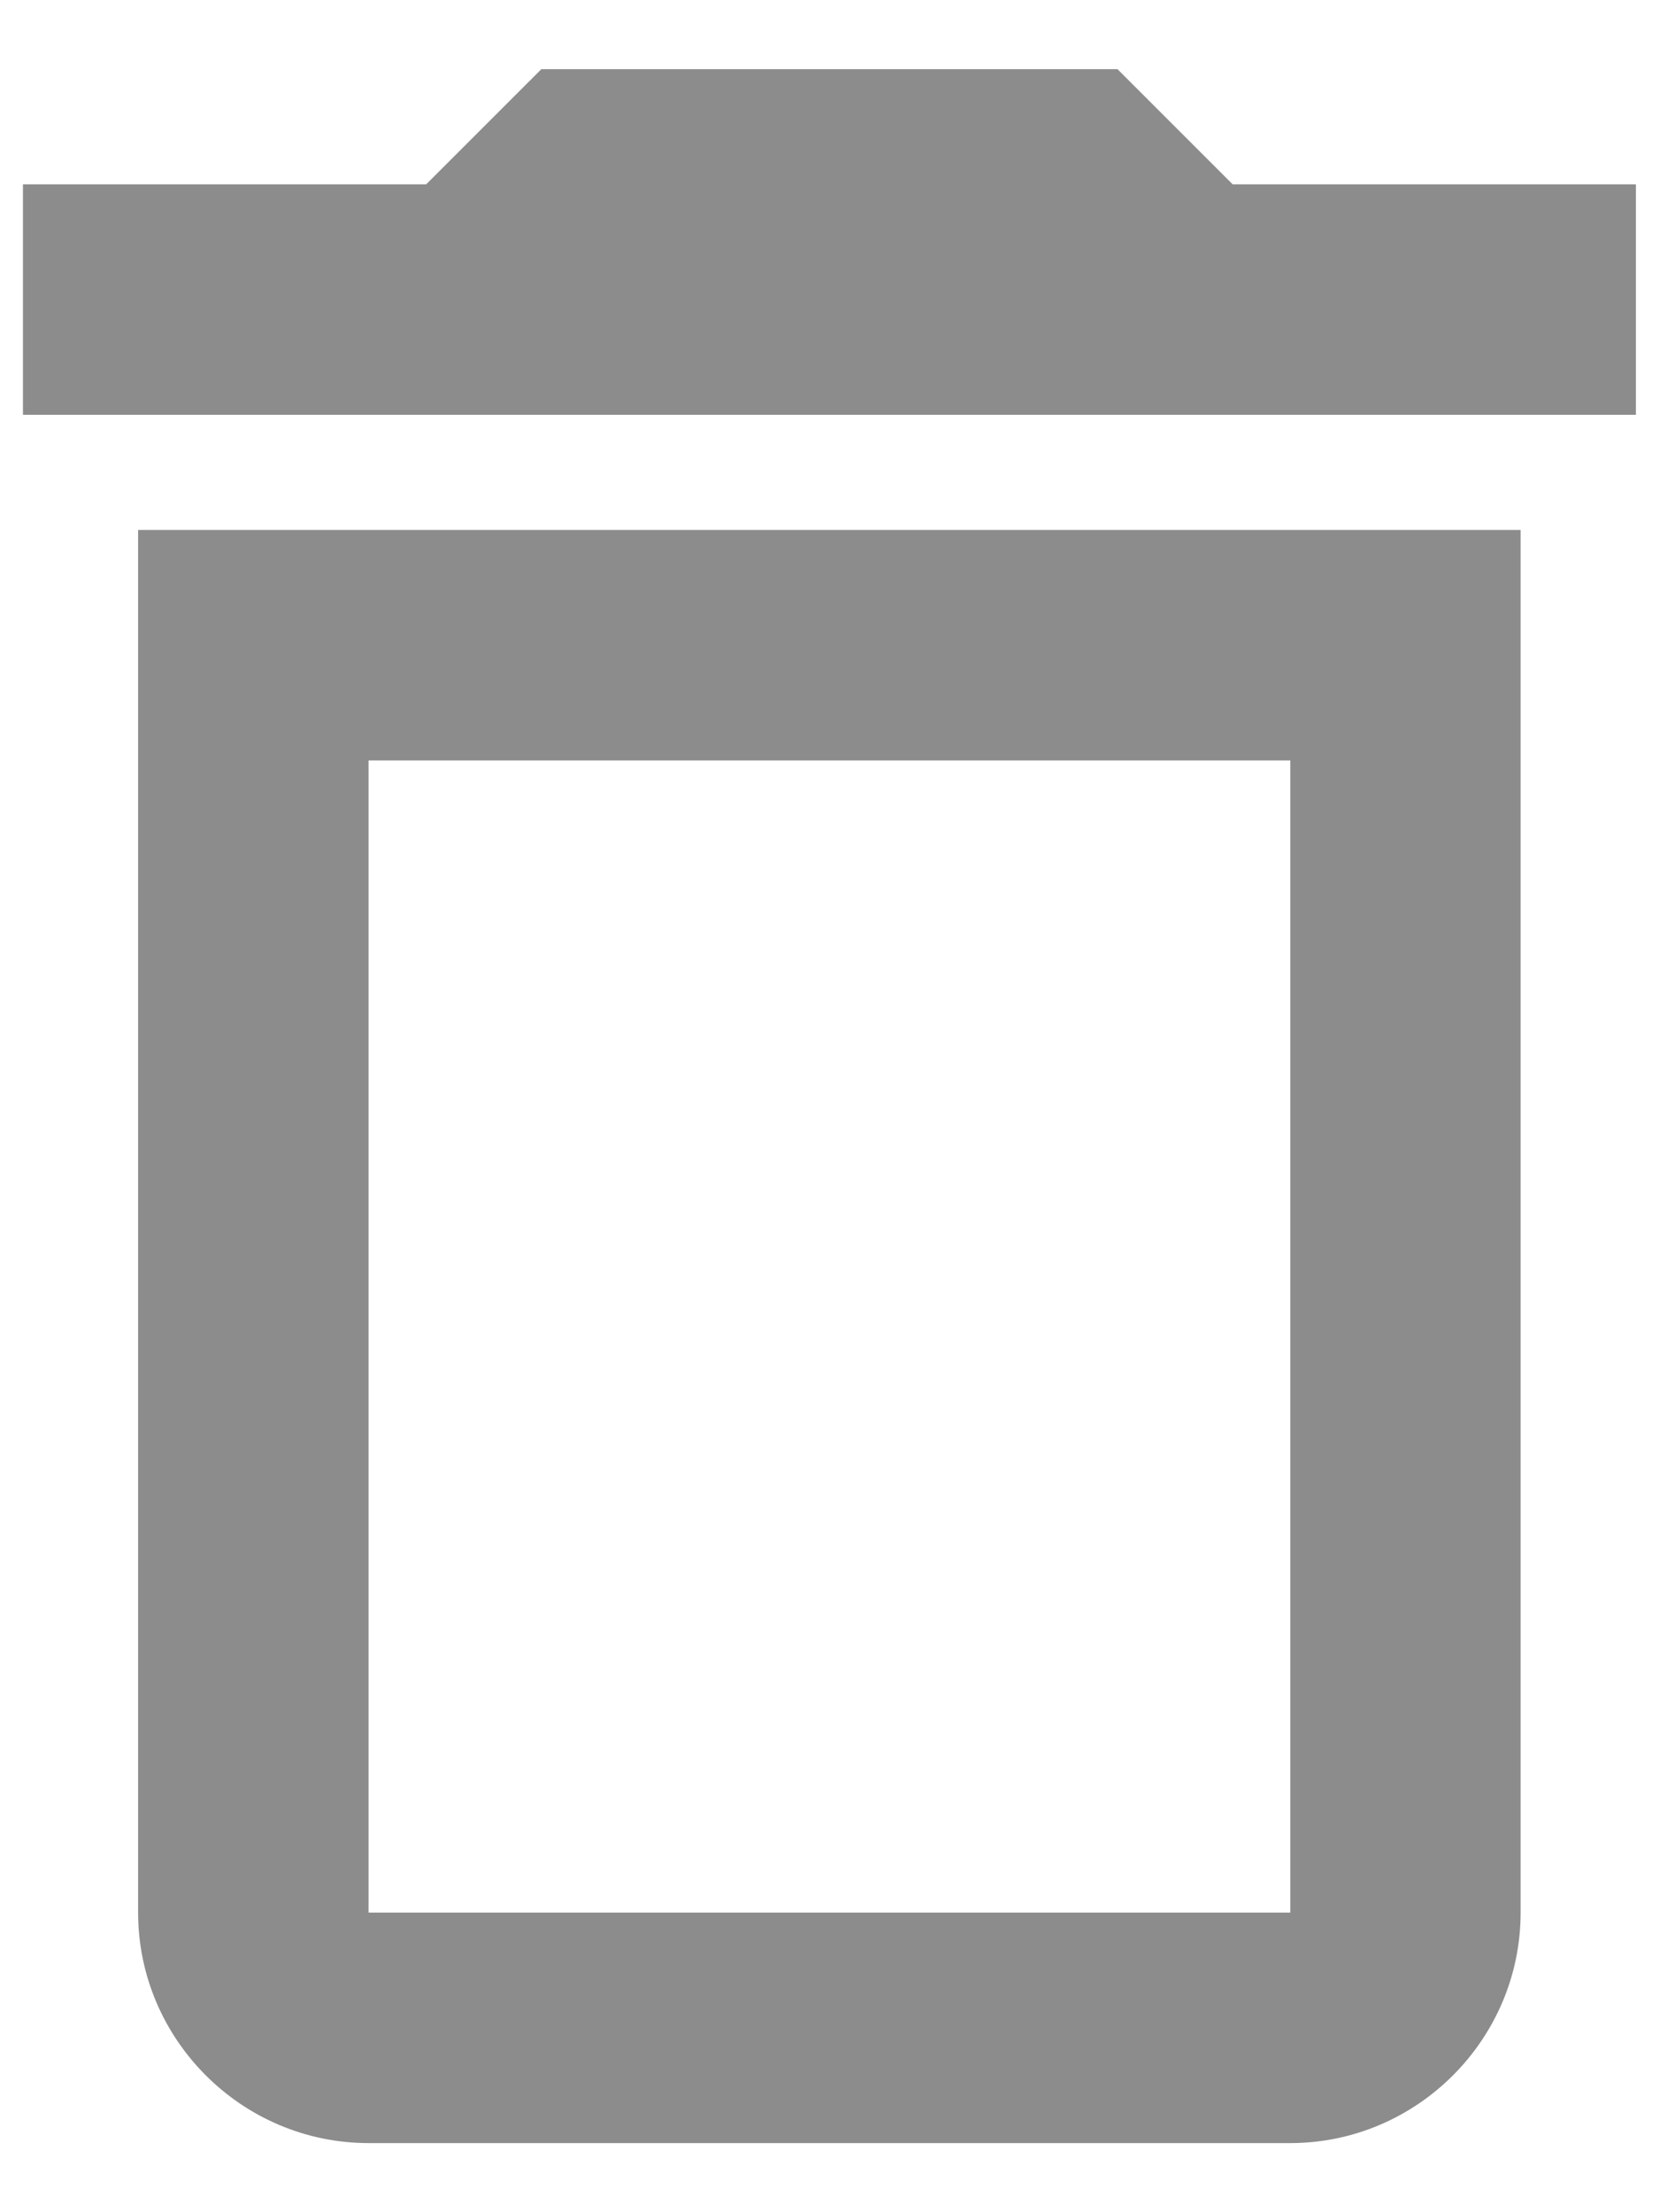 <svg width="12" height="16" viewBox="0 0 12 16" fill="none" xmlns="http://www.w3.org/2000/svg">
<path d="M0.999 13.833C0.999 14.75 1.749 15.5 2.666 15.5H9.333C10.249 15.5 10.999 14.75 10.999 13.833V3.833H0.999V13.833ZM2.666 5.5H9.333V13.833H2.666V5.5ZM8.916 1.333L8.083 0.5H3.916L3.083 1.333H0.166V3H11.833V1.333H8.916Z" fill="#8C8C8C"/>
</svg>
